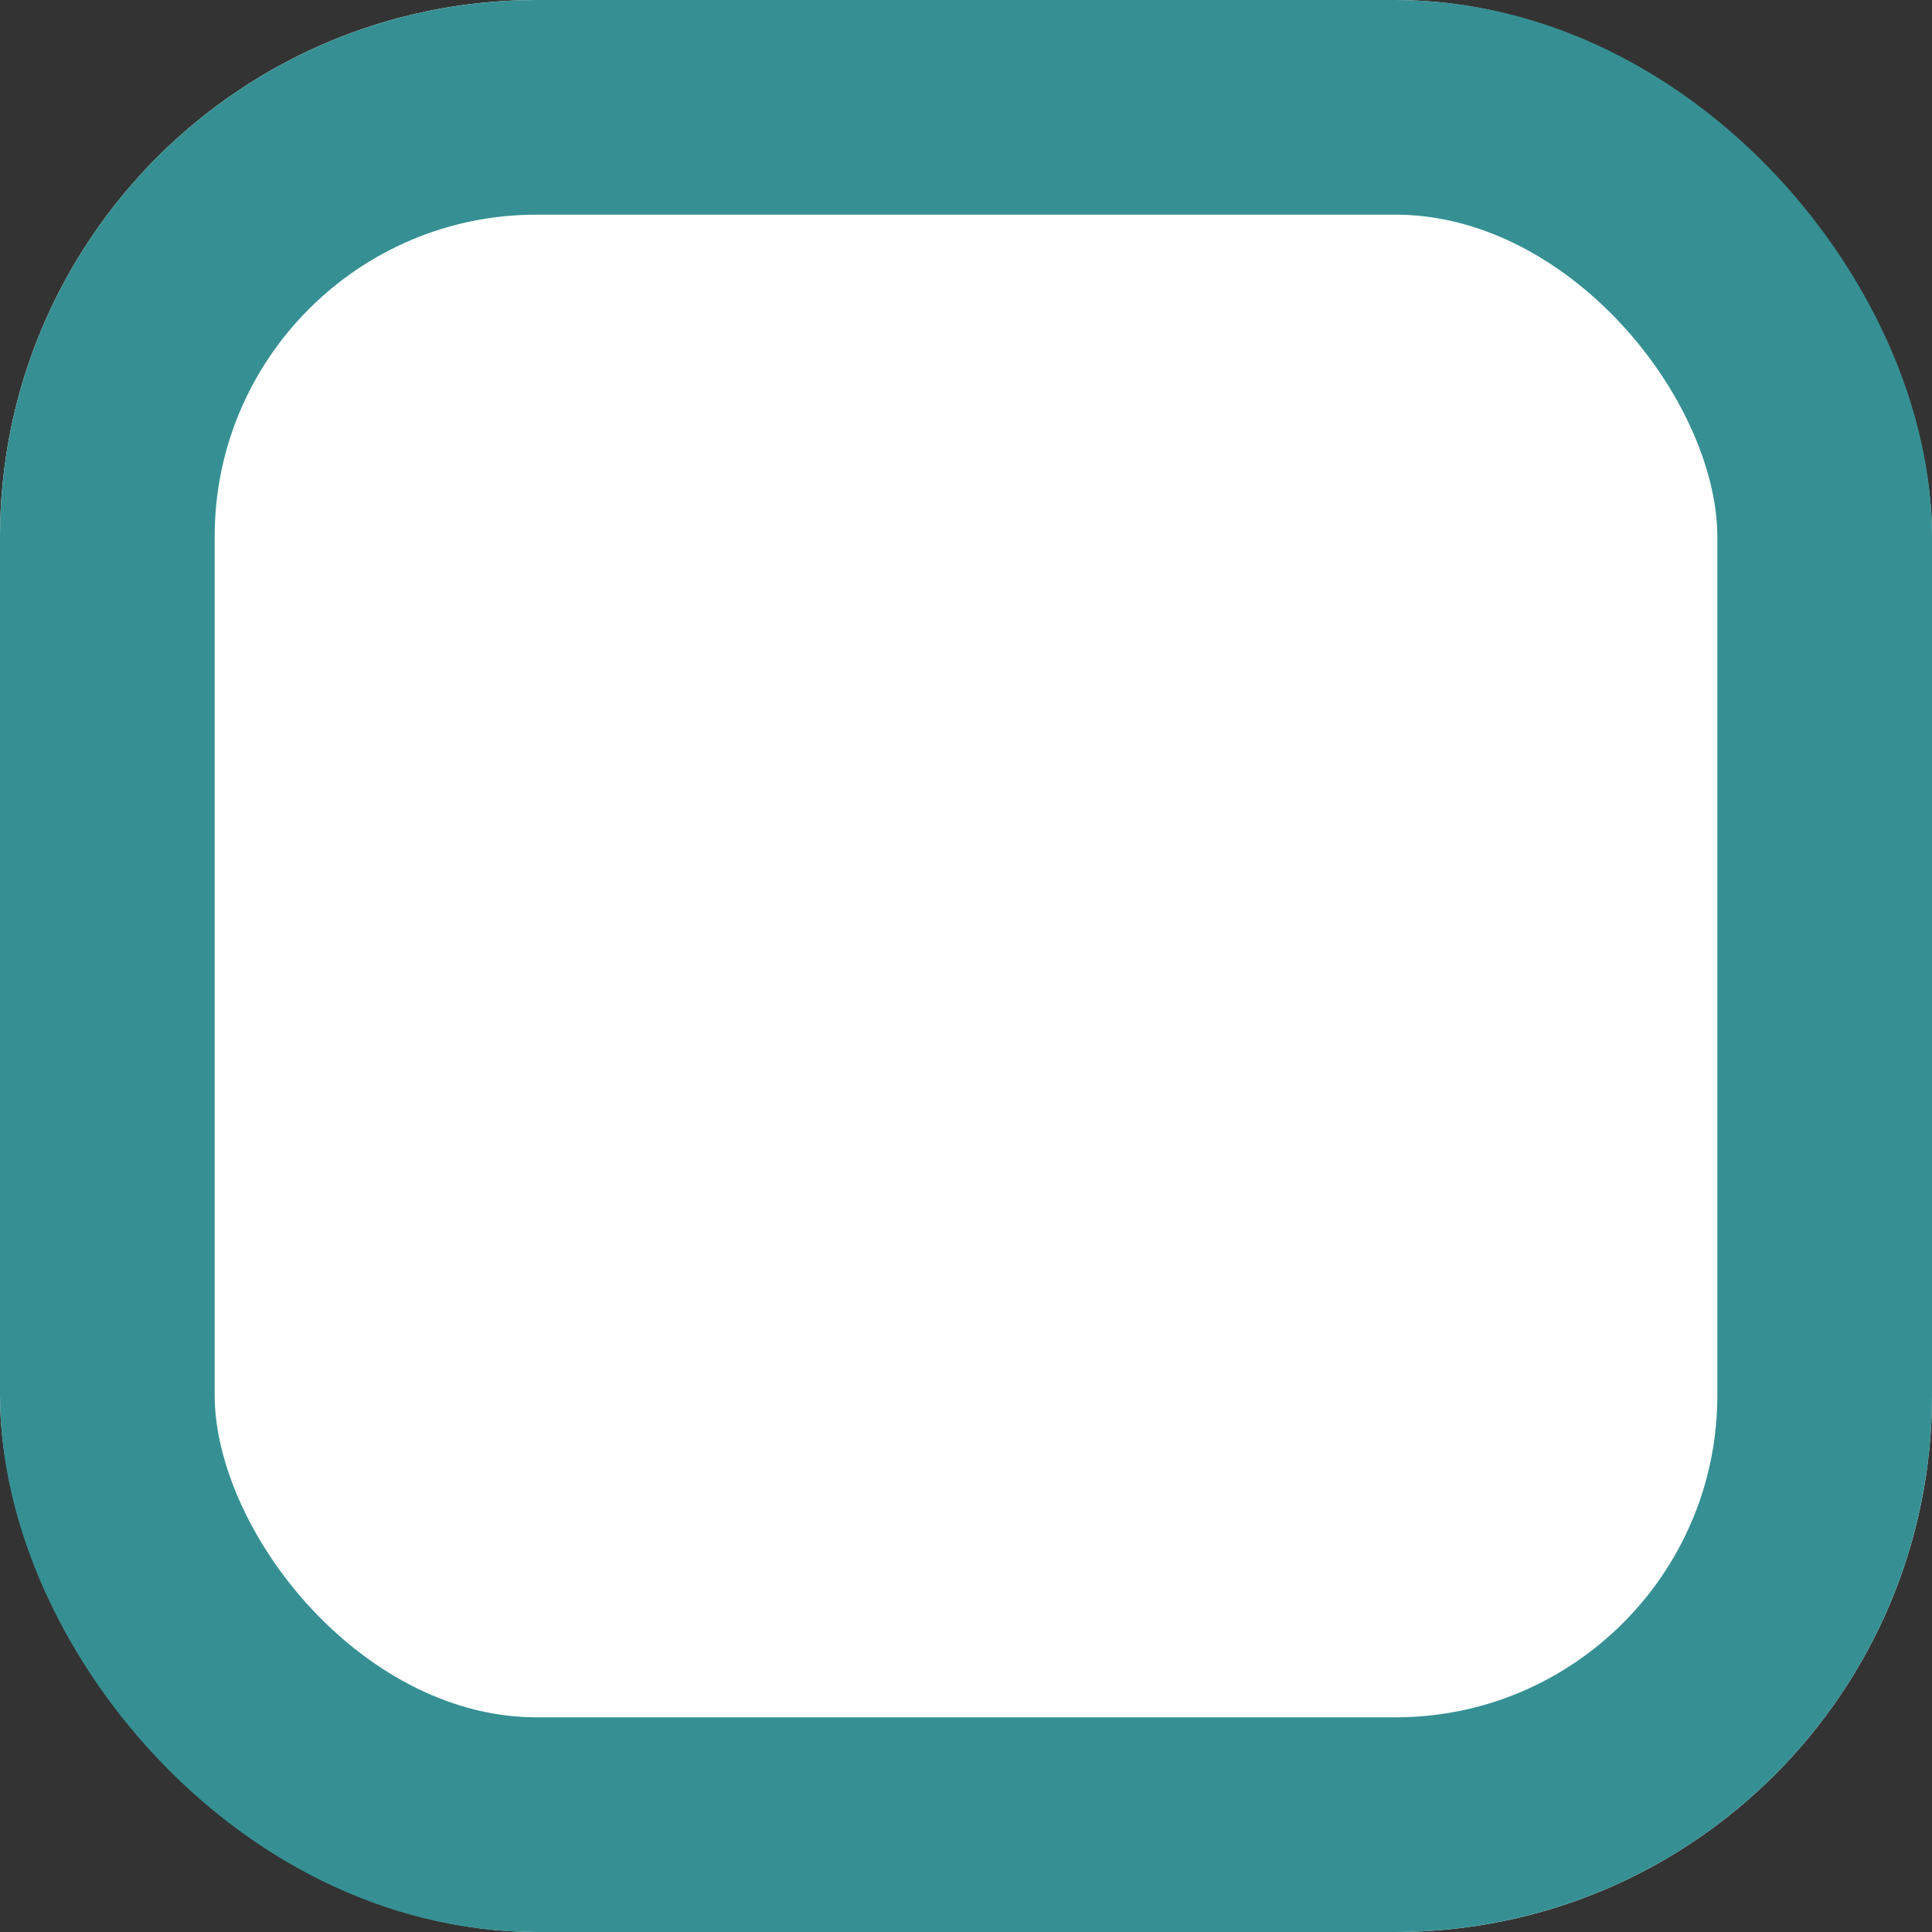<svg id="Checkbox" xmlns="http://www.w3.org/2000/svg" width="18" height="18" viewBox="0 0 18 18">
  <rect x="0" y="0" width="18" height="18" fill="#333333" stroke="none"/>
  <g id="Rectangle_22" data-name="Rectangle 22" fill="#fff" stroke="#369093" stroke-width="2">
    <rect width="18" height="18" rx="5" stroke="none"/>
    <rect x="1" y="1" width="16" height="16" rx="4" fill="none"/>
  </g>
</svg>

